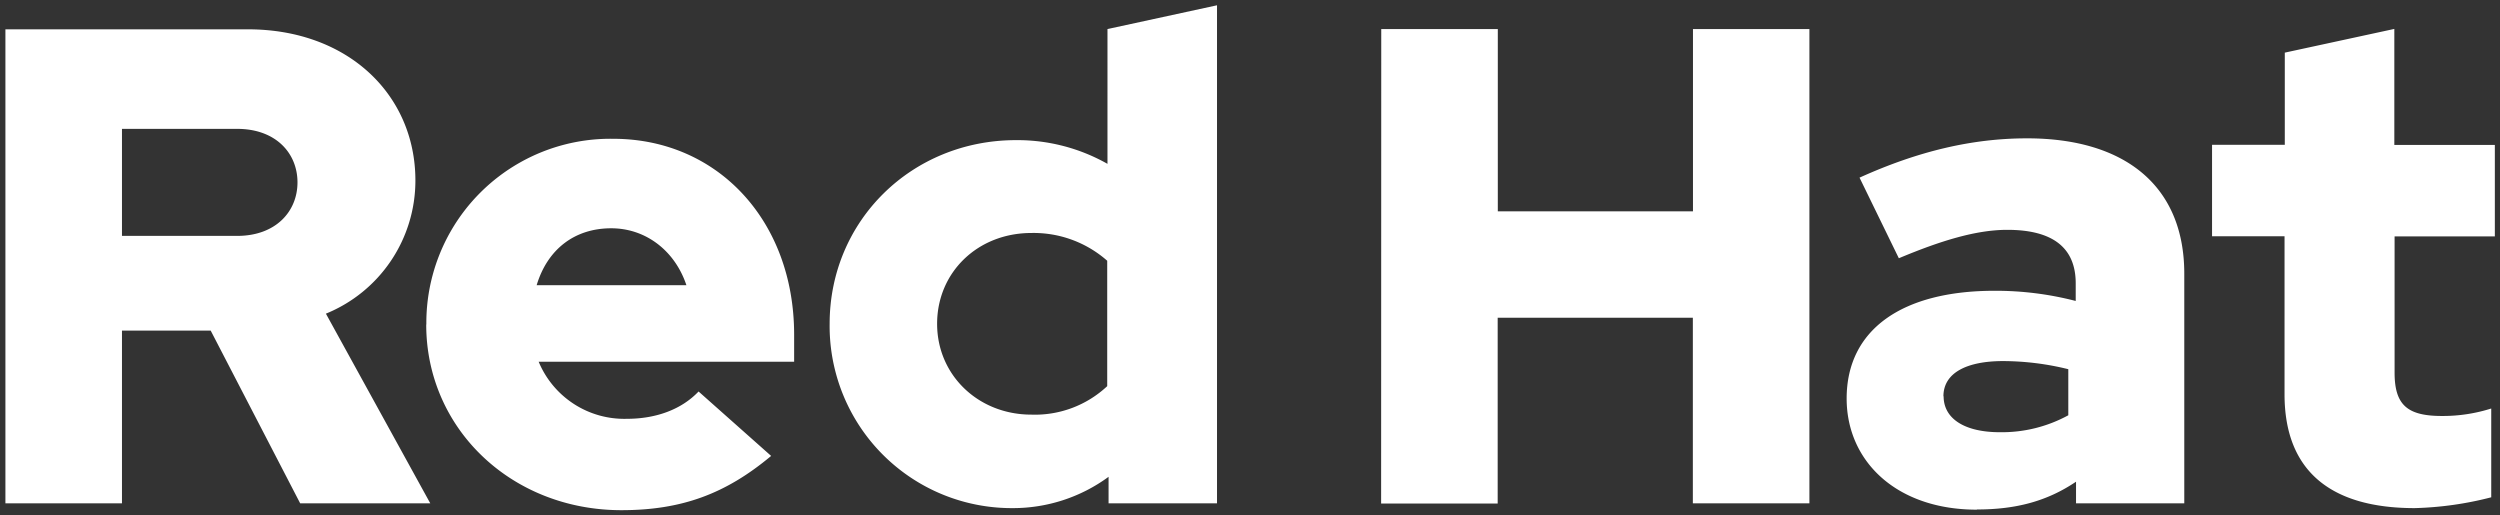 <svg id="Layer_1" data-name="Layer 1" xmlns="http://www.w3.org/2000/svg" viewBox="0 0 388 80"><rect x="0" y="0" width="388" height="80" fill="#333333" stroke="none"/><defs><style>.cls-1{fill:#fff;}</style></defs><title>RedHat-Logo-Wordmark-White</title><path class="cls-1" d="M354.56,61.19c0,11.89,7.15,17.67,20.19,17.67a52.59,52.59,0,0,0,11.89-1.68V63.4A24.84,24.84,0,0,1,379,64.56c-5.37,0-7.36-1.69-7.36-6.73V36.69h15.56V22.49H371.6v-18l-17,3.68v14.3H343.31v14.2h11.25Zm-52.94.32c0-3.68,3.68-5.47,9.25-5.47A42.6,42.6,0,0,1,321,57.3v7.15a21.51,21.51,0,0,1-10.63,2.63c-5.46,0-8.72-2.1-8.72-5.57m5.19,17.56c6,0,10.84-1.26,15.36-4.31v3.36H339V42.47c0-13.57-9.15-21-24.4-21-8.52,0-16.94,2-26,6.1l6.1,12.51c6.52-2.73,12-4.41,16.83-4.41,7,0,10.62,2.73,10.62,8.3v2.74a49.48,49.48,0,0,0-12.62-1.58c-14.3,0-22.93,6-22.93,16.72,0,9.78,7.78,17.25,20.19,17.25m-92.44-.95h18.09V49.31h30.29V78.12h18.09V4.51H262.75V32.8H232.46V4.51H214.37ZM145.44,50.25c0-8,6.31-14.09,14.62-14.09a17.26,17.26,0,0,1,11.78,4.31V59.93a16.4,16.4,0,0,1-11.78,4.42c-8.2,0-14.62-6.1-14.62-14.1m26.61,27.87h16.83V.82l-17,3.69V25.43a28.37,28.37,0,0,0-14.2-3.68c-16.19,0-28.92,12.52-28.92,28.5a28.26,28.26,0,0,0,28.4,28.61A25.06,25.06,0,0,0,172.05,74ZM94.86,35.43c5.36,0,9.88,3.47,11.67,8.83H83.29c1.68-5.57,5.89-8.83,11.57-8.83M66.15,50.36c0,16.19,13.25,28.82,30.29,28.82,9.36,0,16.19-2.53,23.24-8.42l-11.26-10C105.8,63.51,101.9,65,97.28,65A14.39,14.39,0,0,1,83.6,56.14h39.65v-4.2c0-17.67-11.88-30.4-28.08-30.4a28.57,28.57,0,0,0-29,28.82M36.81,20c6,0,9.36,3.78,9.36,8.3s-3.37,8.31-9.36,8.31H18.93V20ZM.84,78.12H18.93V51.31H32.7L46.59,78.12H66.78L50.58,48.68A22.29,22.29,0,0,0,64.47,28c0-13.25-10.42-23.45-26-23.45H.84Z"/></svg>